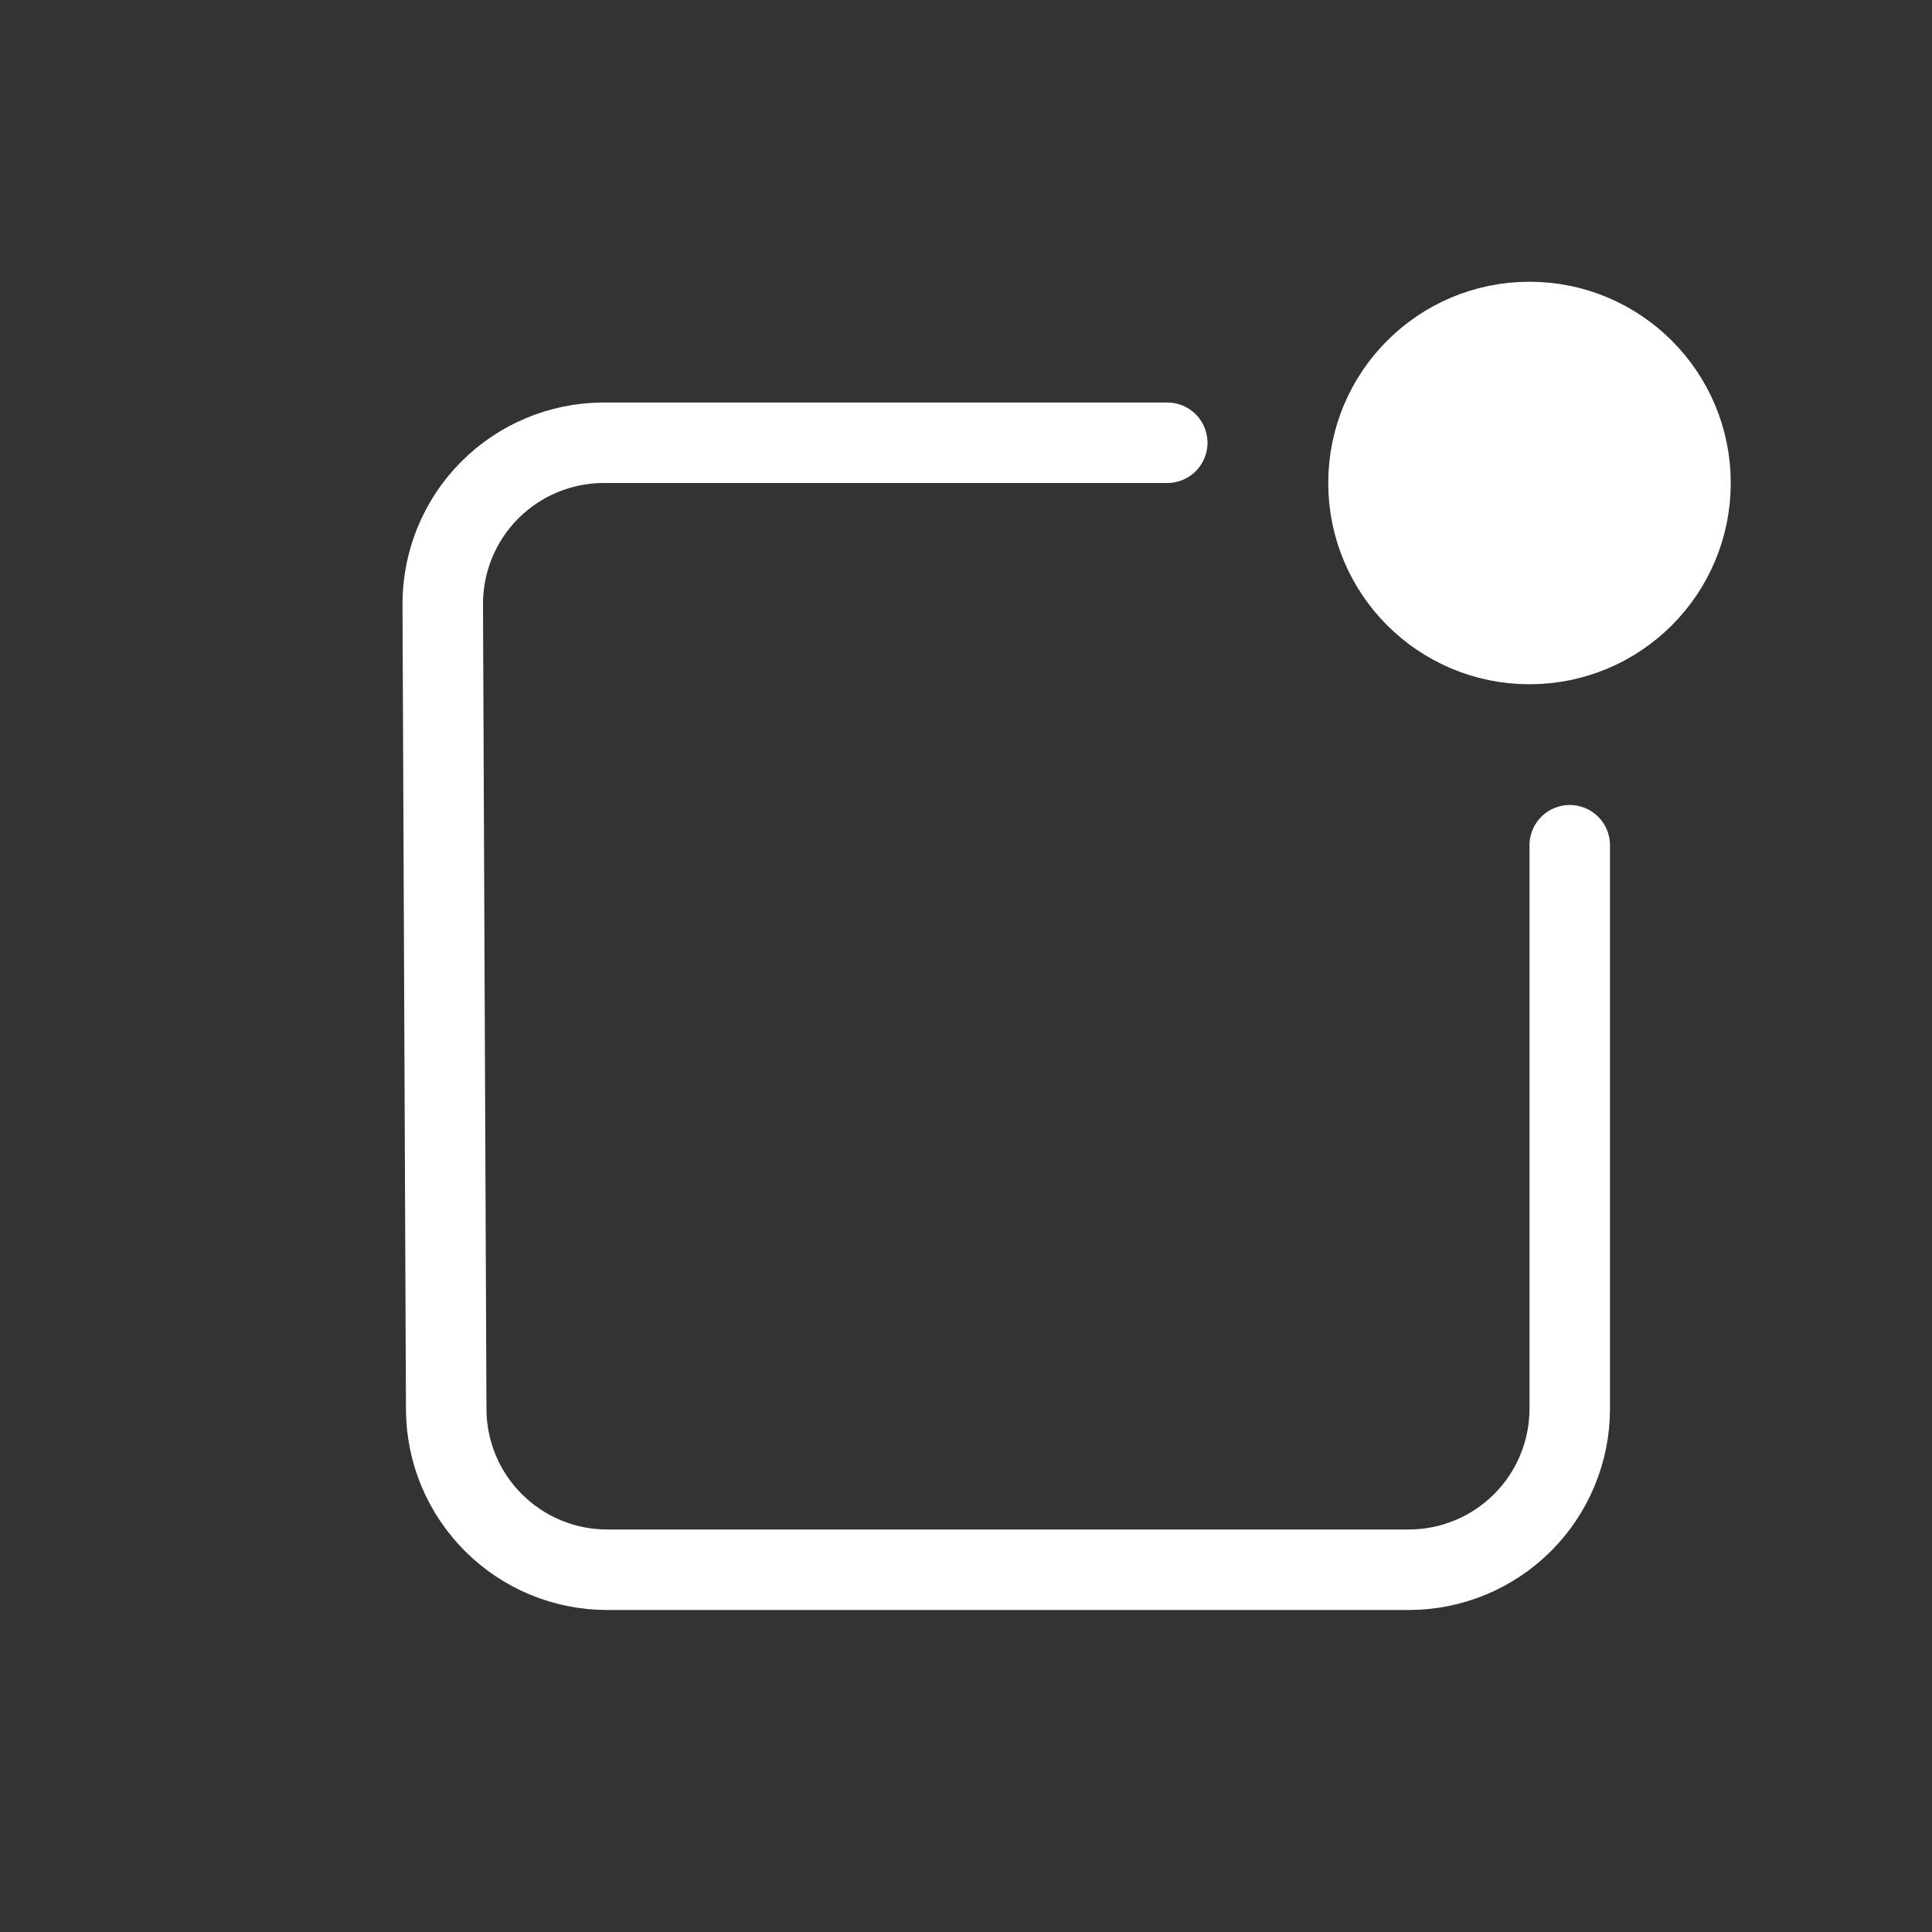 <svg width="24" height="24" viewBox="0 0 24 24" fill="none" xmlns="http://www.w3.org/2000/svg">
<rect x="0" y="0" width="24" height="24" fill="#333333" stroke="none"/>
<g clip-path="url(#clip0_149_11098)">
<path d="M19.5 10.5V17.5C19.5 18.03 19.289 18.539 18.914 18.914C18.539 19.289 18.03 19.5 17.5 19.5H7.543C7.014 19.5 6.507 19.291 6.132 18.917C5.757 18.544 5.545 18.038 5.543 17.509L5.5 7.509C5.498 6.979 5.706 6.469 6.079 6.093C6.452 5.716 6.96 5.503 7.49 5.5H14.5" stroke="white" stroke-linecap="round" stroke-linejoin="round"/>
<path d="M19 8C20.105 8 21 7.105 21 6C21 4.895 20.105 4 19 4C17.895 4 17 4.895 17 6C17 7.105 17.895 8 19 8Z" fill="white" stroke="white" stroke-linecap="round" stroke-linejoin="round"/>
</g>
<defs>
<clipPath id="clip0_149_11098">
<rect width="24" height="24" fill="white"/>
</clipPath>
</defs>
</svg>
